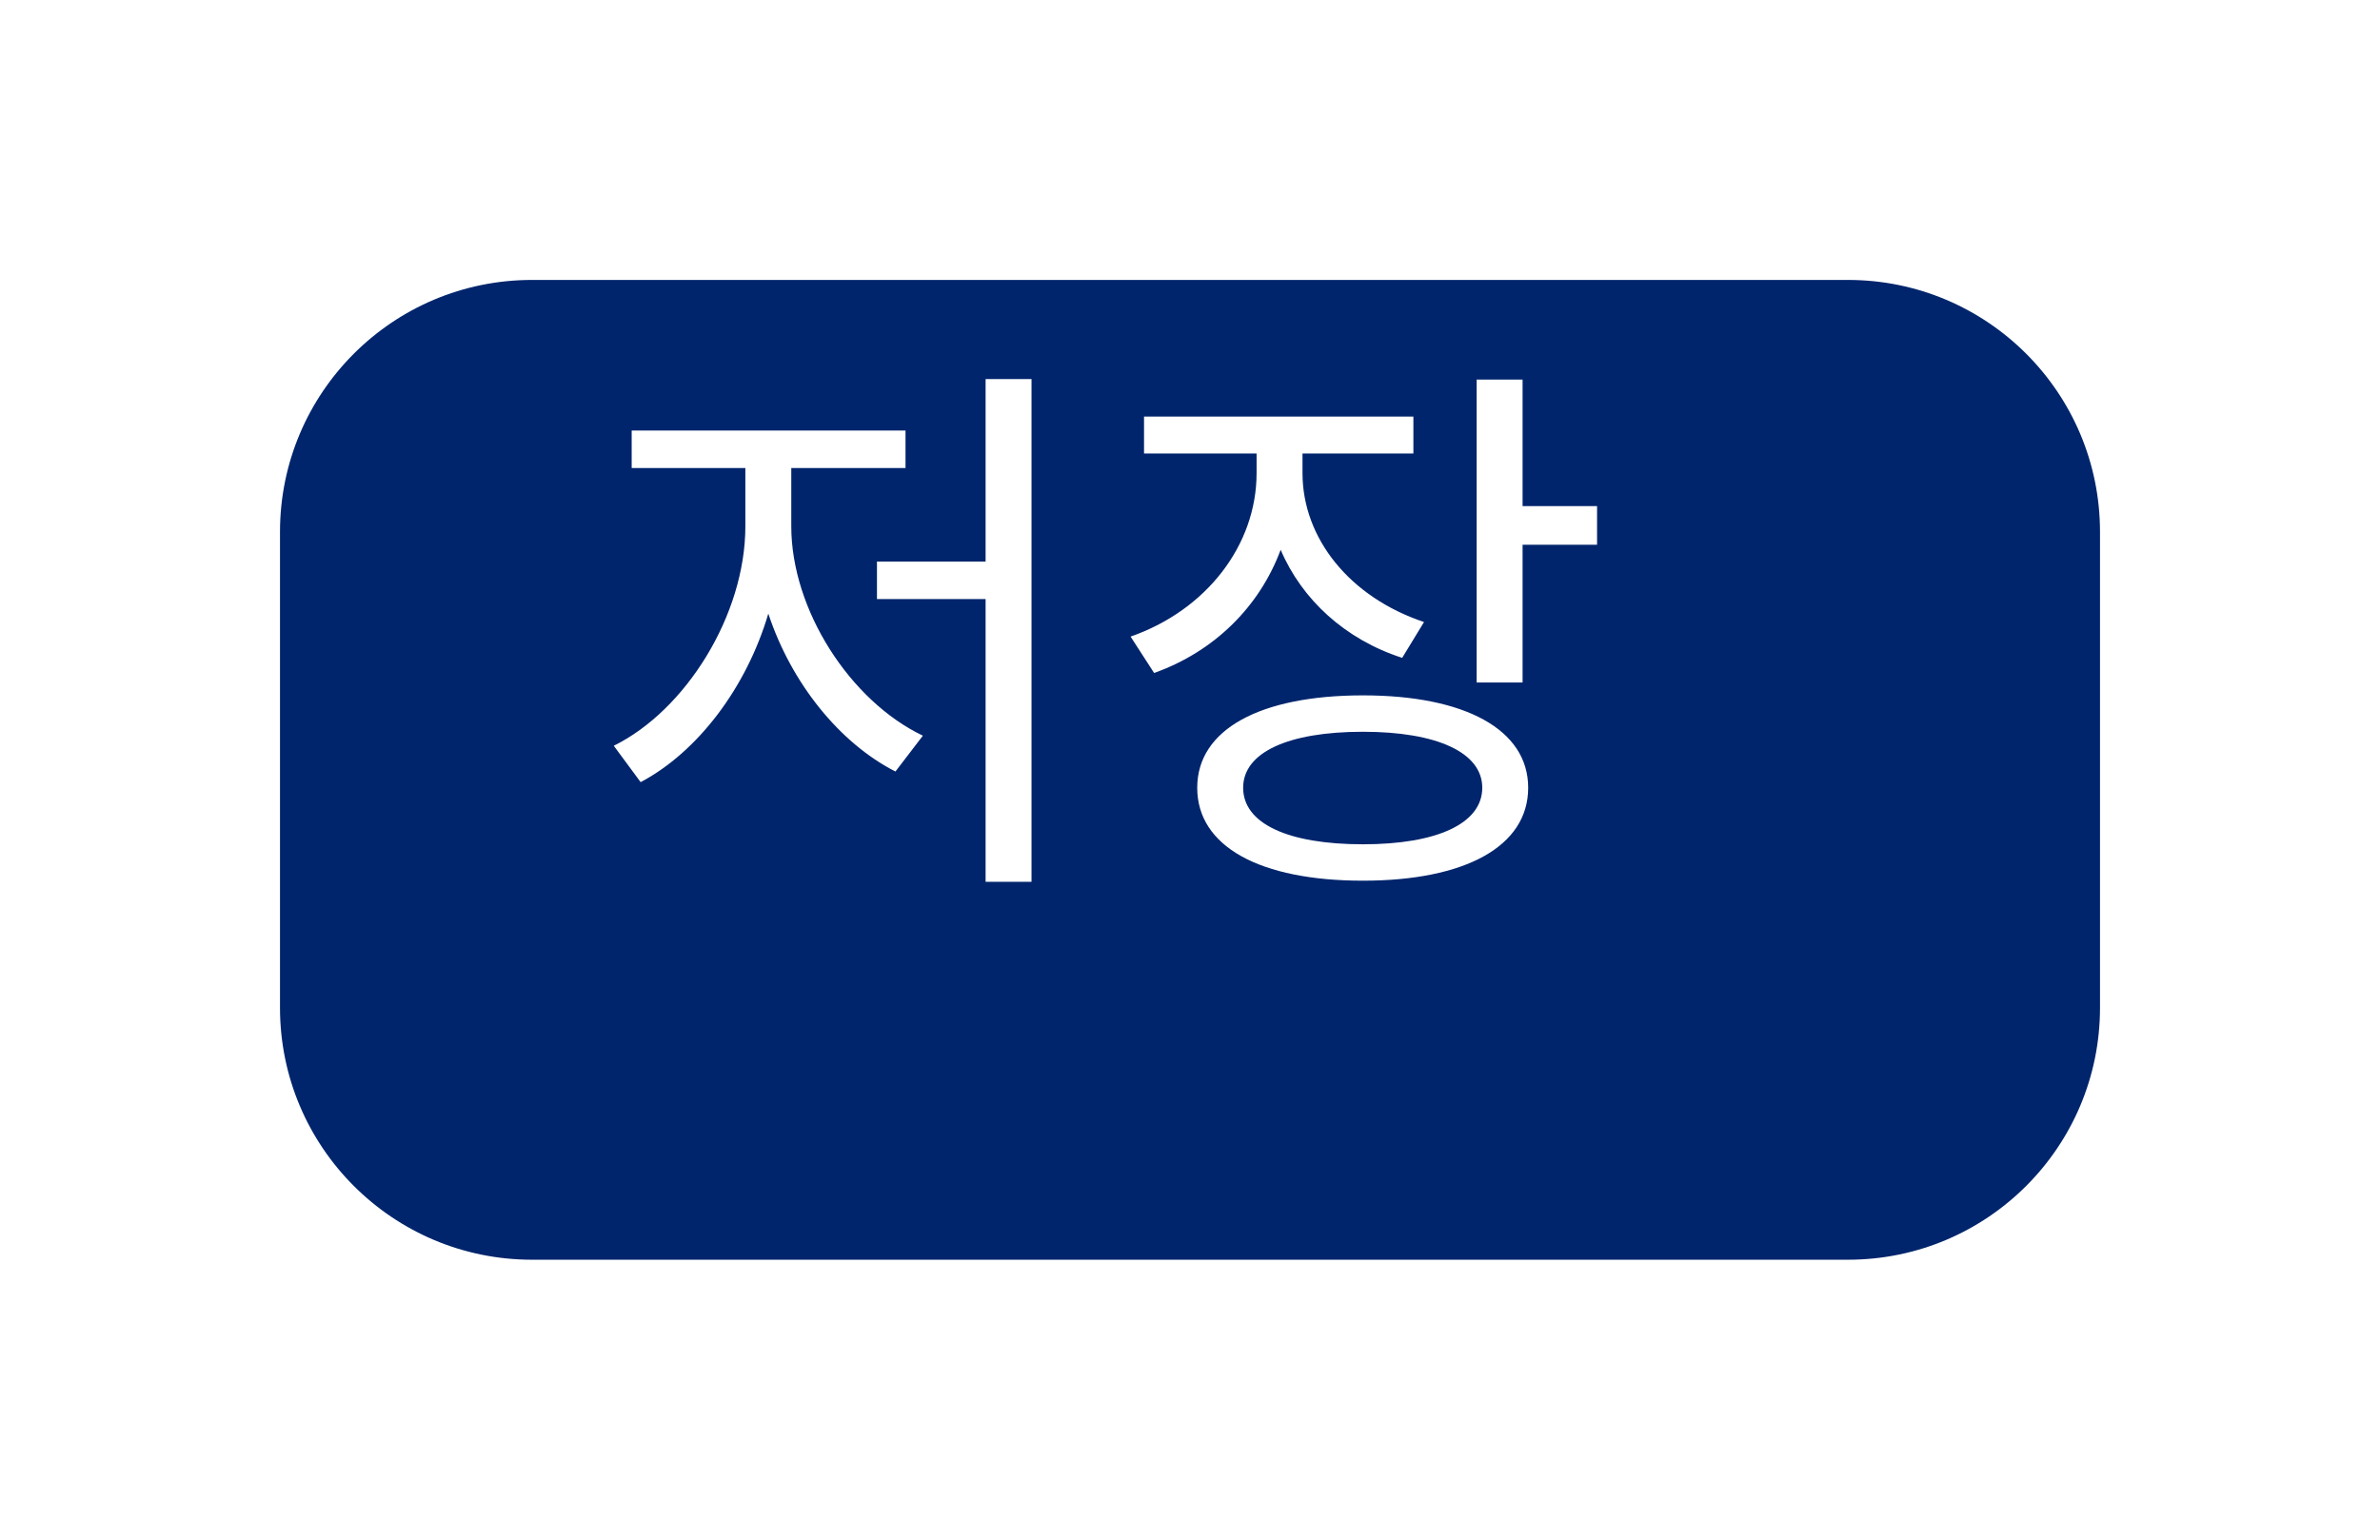 <svg width="85" height="55" viewBox="0 0 85 55" fill="none" xmlns="http://www.w3.org/2000/svg">
<g filter="url(#filter0_d_2_451)">
<path d="M6 15C6 10.029 10.029 6 15 6H62C66.971 6 71 10.029 71 15V32C71 36.971 66.971 41 62 41H15C10.029 41 6 36.971 6 32V15Z" fill="#00256C"/>
</g>
<path d="M28.26 16.72V18.8C28.26 21.78 30.36 25.04 32.96 26.28L31.98 27.56C29.98 26.54 28.26 24.4 27.44 21.92C26.66 24.56 24.92 26.86 22.88 27.94L21.92 26.64C24.48 25.38 26.62 21.98 26.62 18.8V16.72H22.56V15.38H32.34V16.72H28.26ZM35.2 13.54H36.84V31.5H35.2V21.4H31.32V20.06H35.2V13.54ZM50.858 22.22L50.078 23.5C48.038 22.84 46.498 21.42 45.738 19.64C44.978 21.68 43.358 23.28 41.218 24.04L40.378 22.74C43.078 21.8 44.878 19.48 44.878 16.9V16.2H40.858V14.88H50.478V16.2H46.518V16.9C46.518 19.24 48.218 21.34 50.858 22.22ZM48.678 30.16C51.318 30.16 52.938 29.42 52.938 28.14C52.938 26.88 51.318 26.14 48.678 26.14C45.998 26.14 44.398 26.88 44.398 28.14C44.398 29.42 45.998 30.16 48.678 30.16ZM48.678 24.84C52.318 24.84 54.578 26.06 54.578 28.14C54.578 30.24 52.318 31.46 48.678 31.46C44.998 31.46 42.758 30.24 42.758 28.14C42.758 26.06 44.998 24.84 48.678 24.84ZM54.378 18.08H57.038V19.46H54.378V24.38H52.738V13.56H54.378V18.08Z" fill="white"/>
<defs>
<filter id="filter0_d_2_451" x="0" y="0" width="85" height="55" filterUnits="userSpaceOnUse" color-interpolation-filters="sRGB">
<feFlood flood-opacity="0" result="BackgroundImageFix"/>
<feColorMatrix in="SourceAlpha" type="matrix" values="0 0 0 0 0 0 0 0 0 0 0 0 0 0 0 0 0 0 127 0" result="hardAlpha"/>
<feOffset dx="4" dy="4"/>
<feGaussianBlur stdDeviation="5"/>
<feComposite in2="hardAlpha" operator="out"/>
<feColorMatrix type="matrix" values="0 0 0 0 0 0 0 0 0 0 0 0 0 0 0 0 0 0 0.5 0"/>
<feBlend mode="normal" in2="BackgroundImageFix" result="effect1_dropShadow_2_451"/>
<feBlend mode="normal" in="SourceGraphic" in2="effect1_dropShadow_2_451" result="shape"/>
</filter>
</defs>
</svg>
